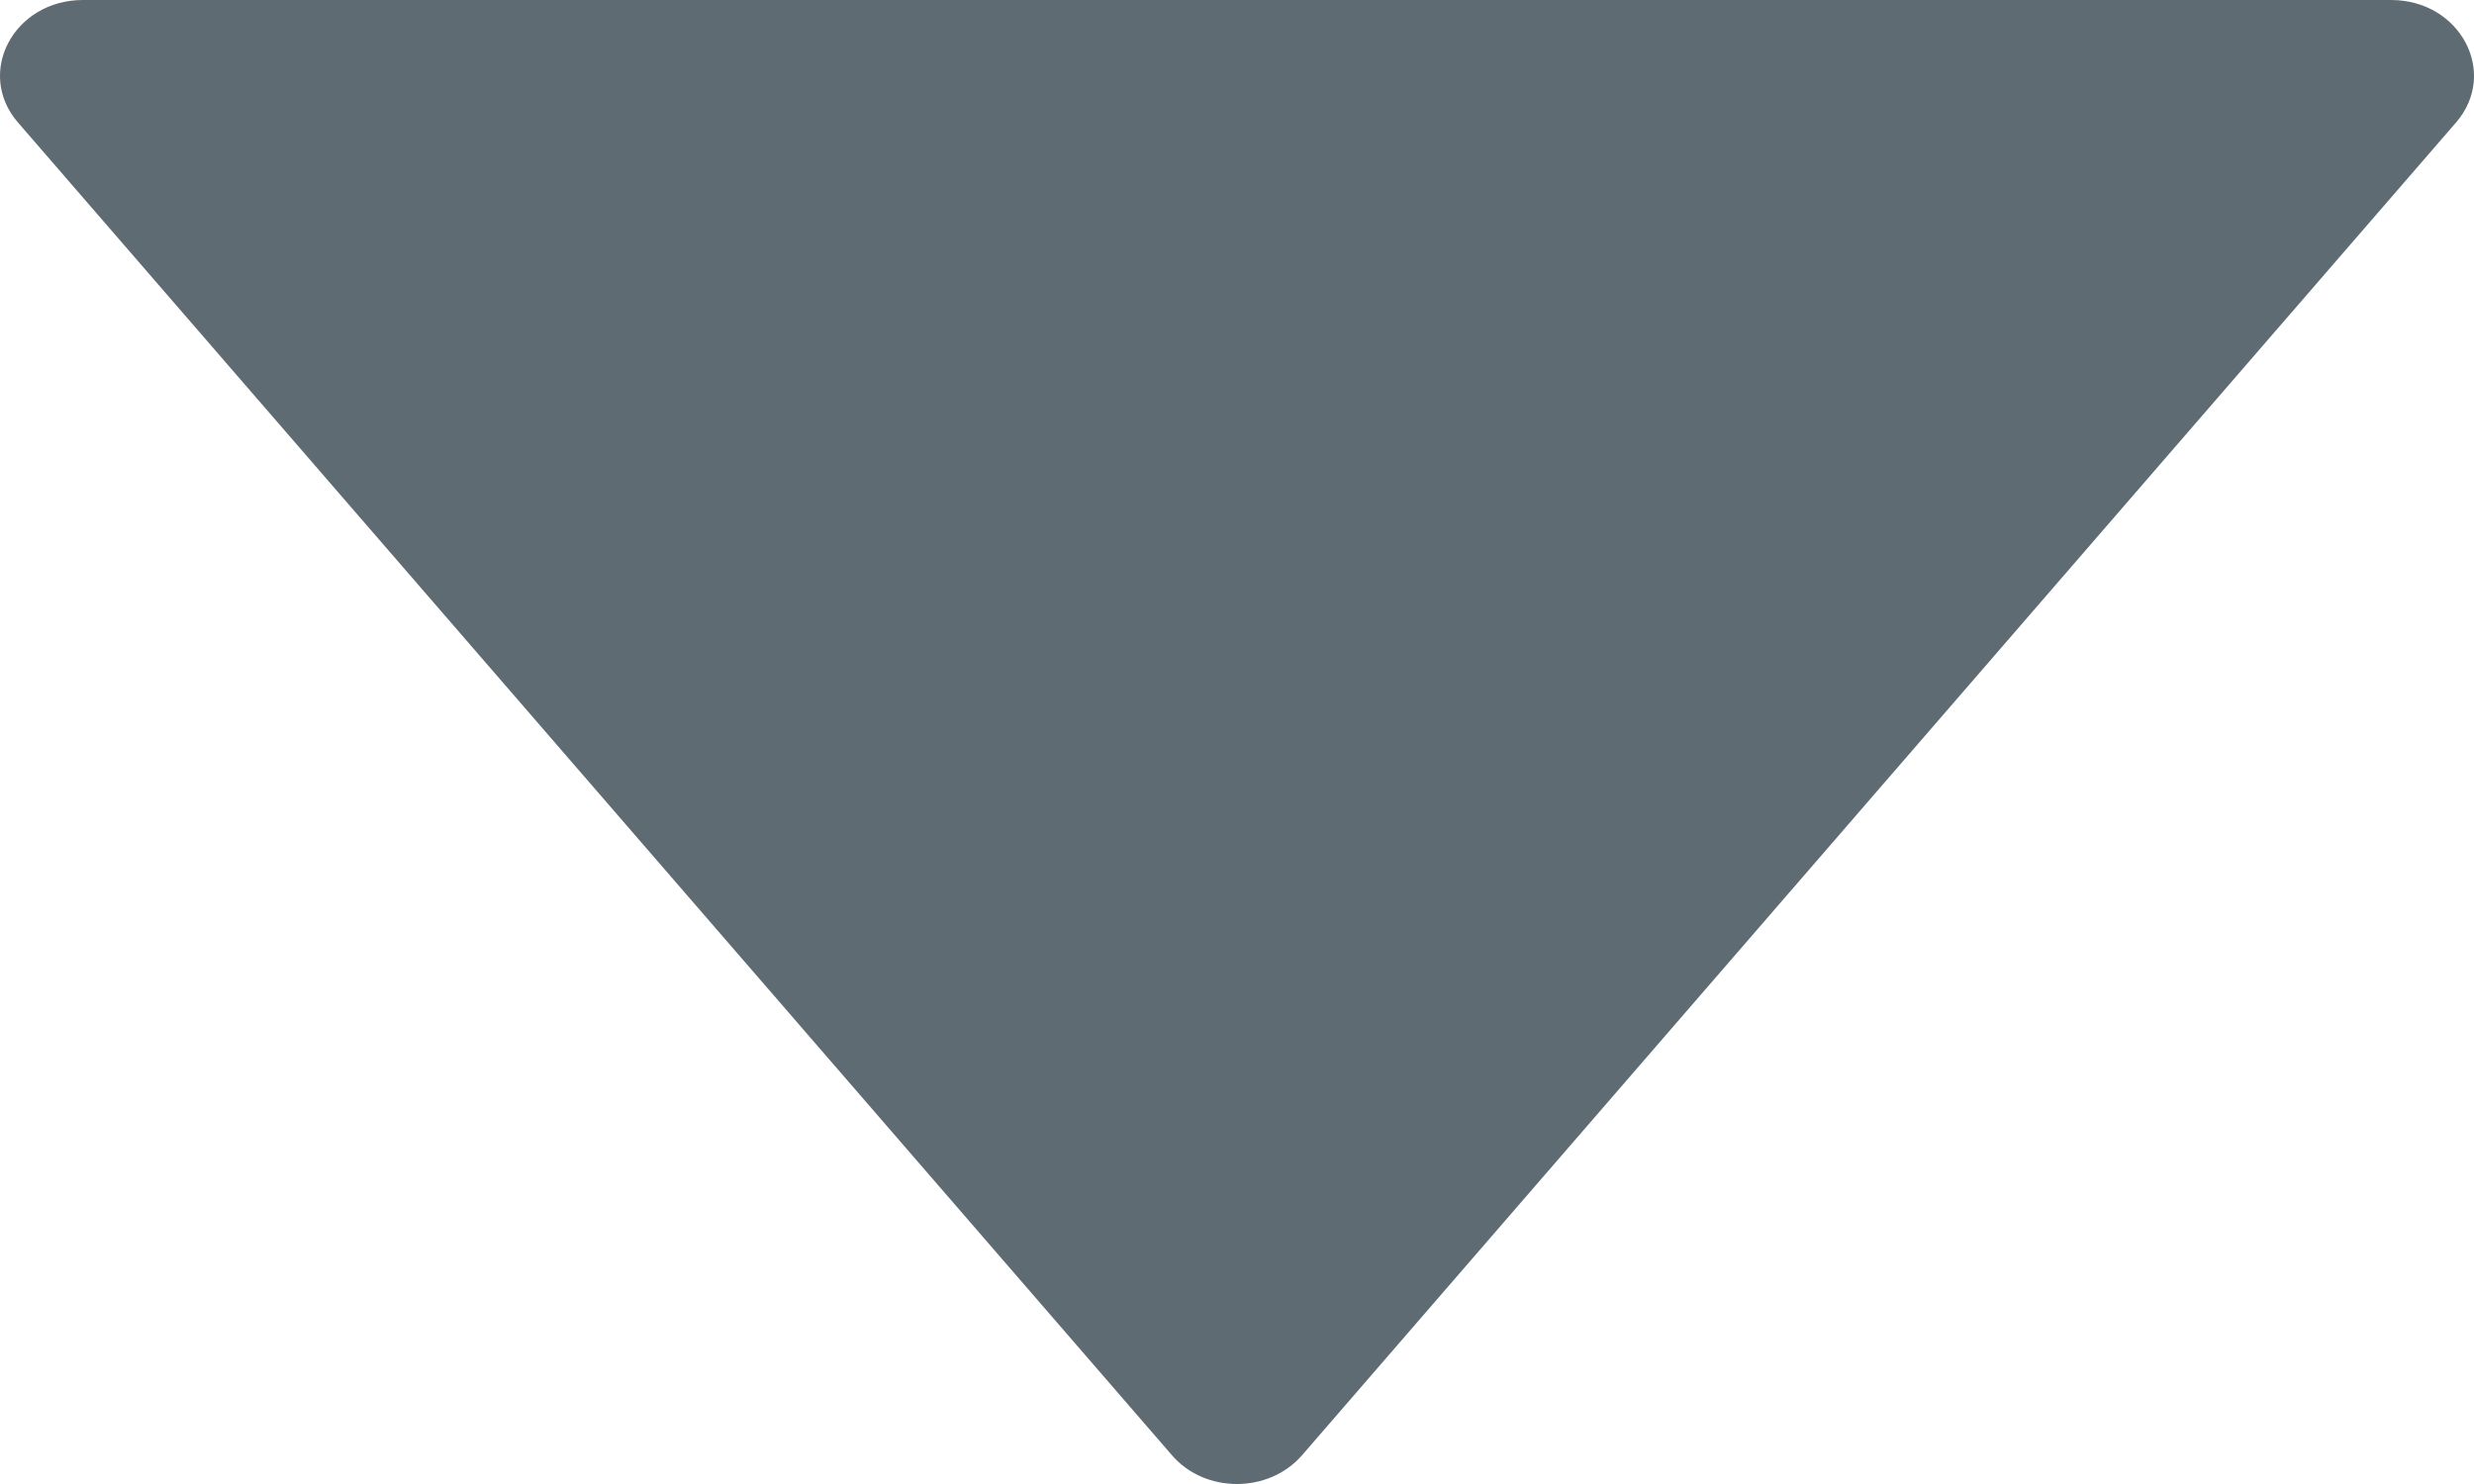 <svg width="15" height="9" viewBox="0 0 15 9" fill="none" xmlns="http://www.w3.org/2000/svg">
<path d="M14.497 0H0.503C0.083 0 -0.151 0.442 0.109 0.743L7.106 8.826C7.306 9.058 7.692 9.058 7.894 8.826L14.891 0.743C15.151 0.442 14.917 0 14.497 0Z" fill="#5F6B73"/>
</svg>
